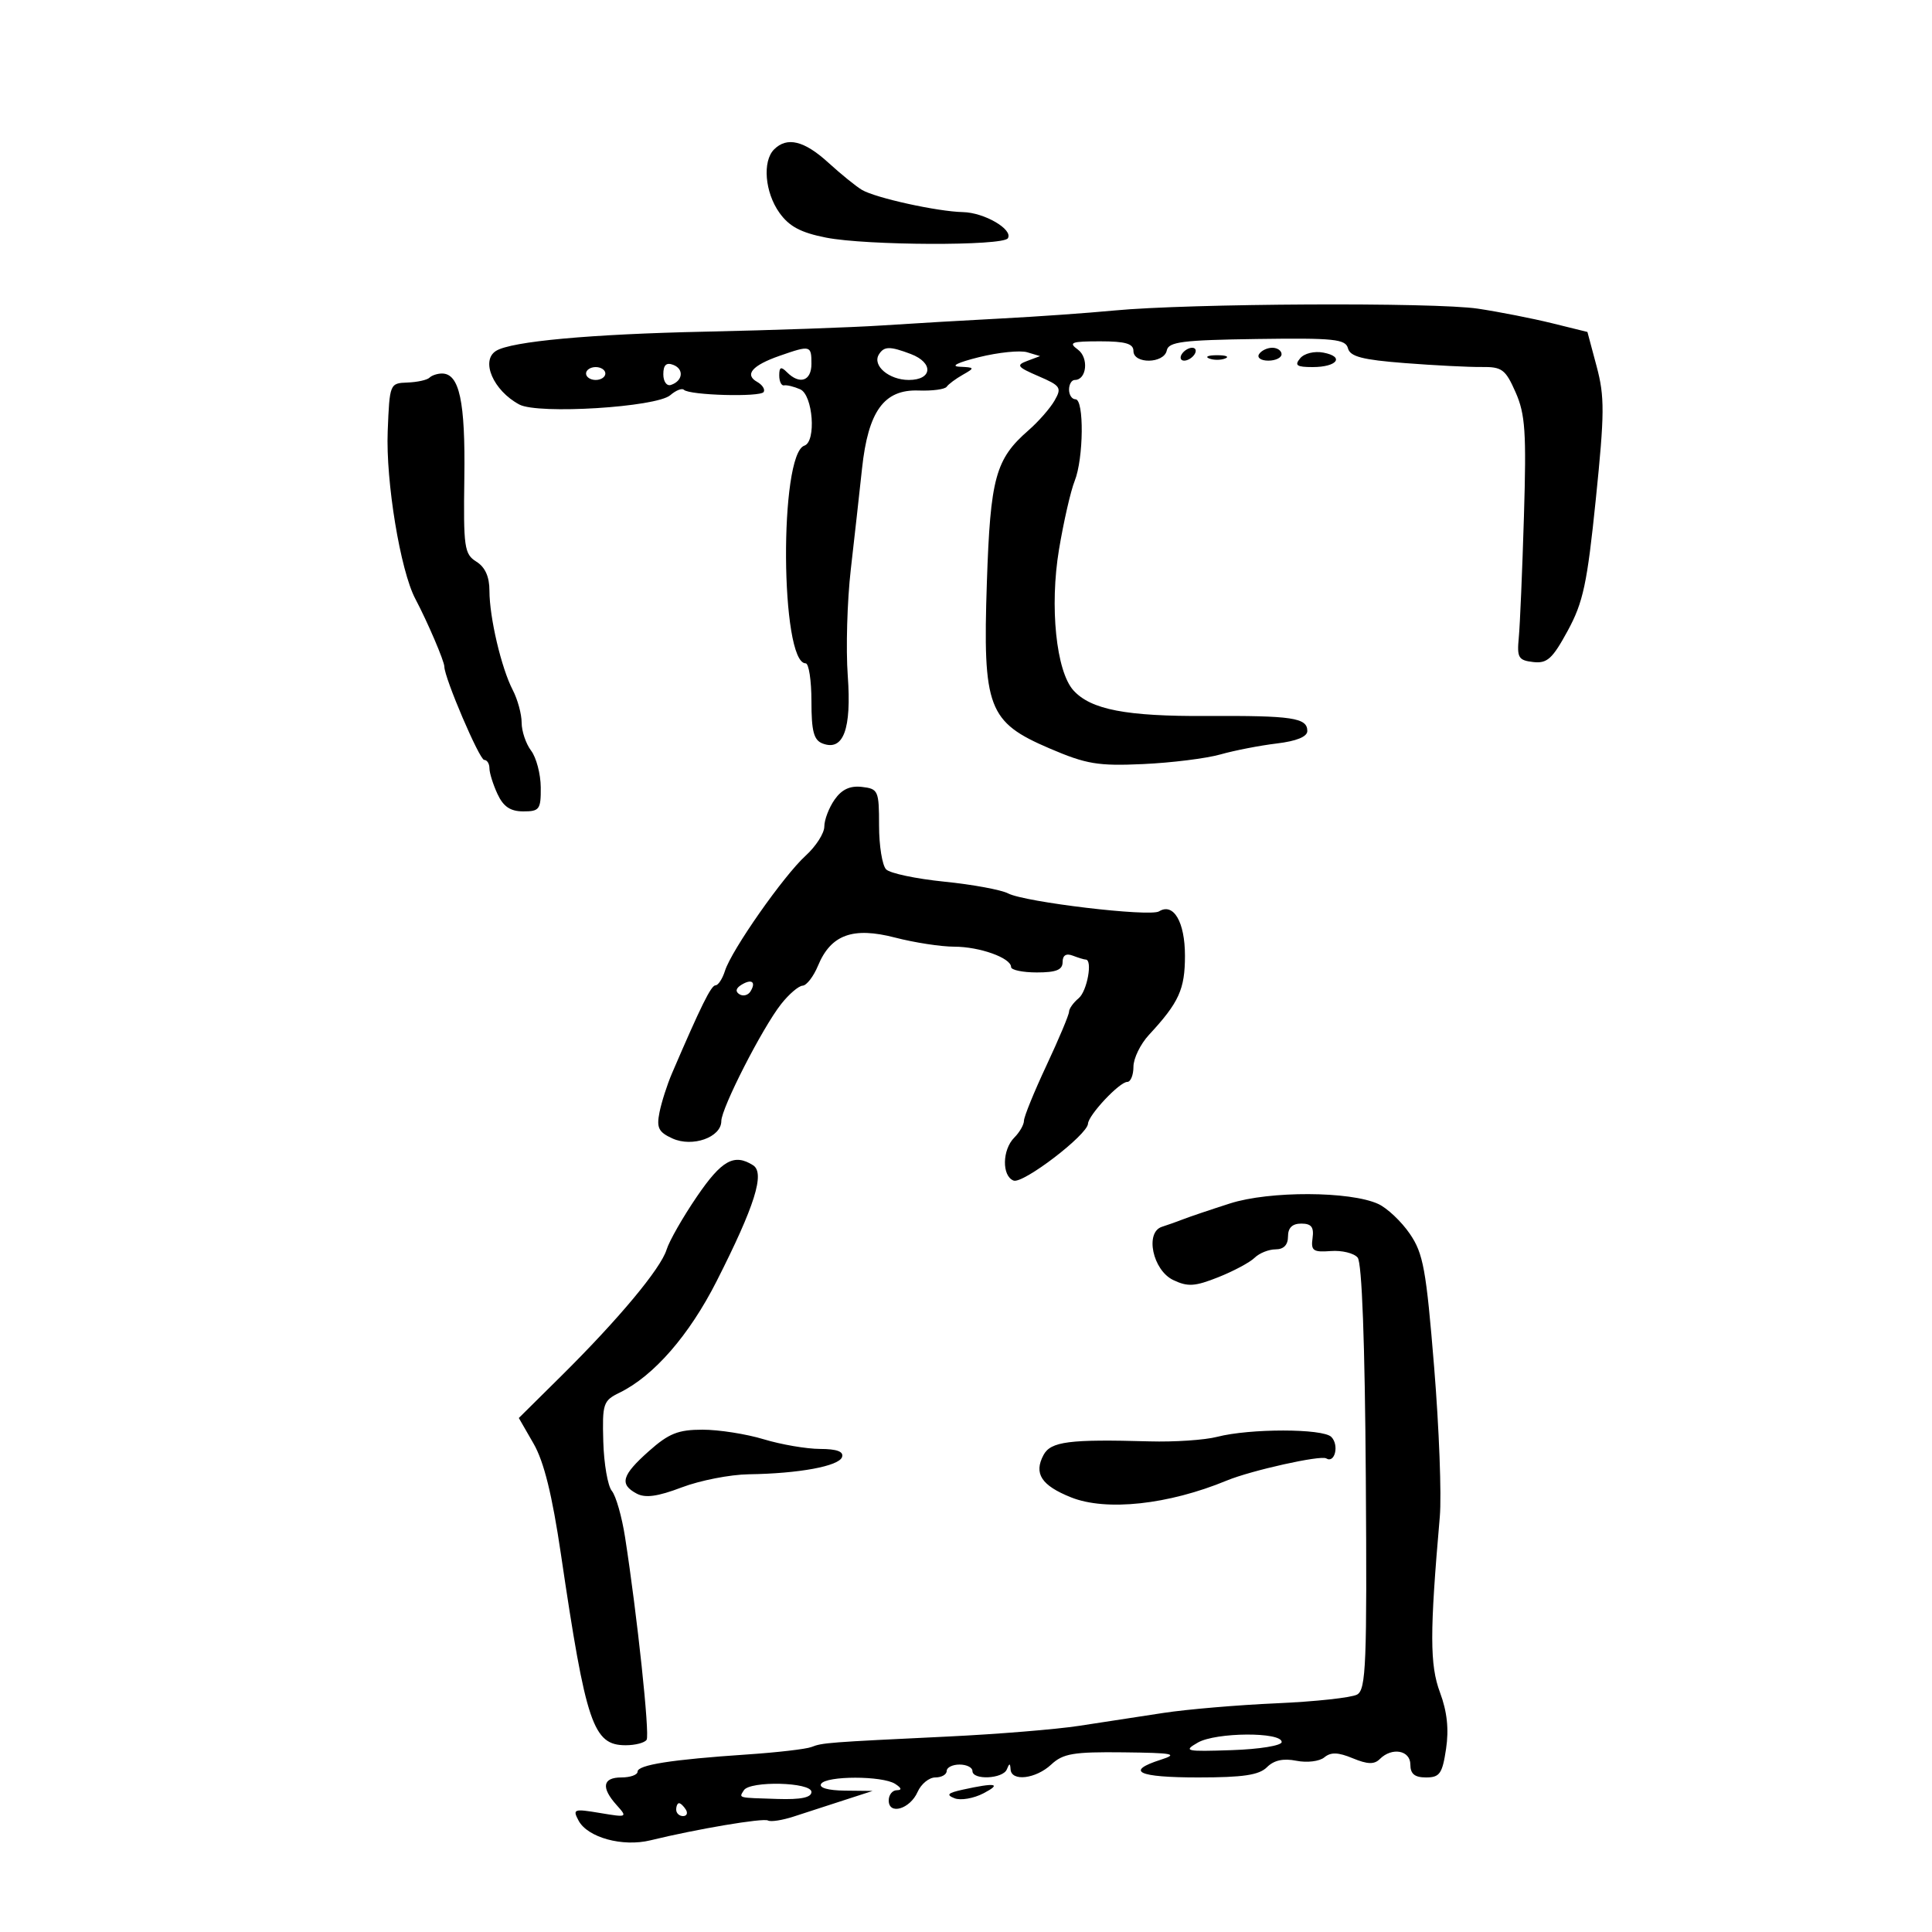 <svg xmlns="http://www.w3.org/2000/svg" width="300" height="300" viewBox="0 0 300 300" version="1.1">
	<path d="M 120.200 23.200 C 118.365 25.035, 118.769 29.867, 121.021 33.029 C 122.541 35.164, 124.336 36.122, 128.271 36.897 C 134.564 38.136, 155.751 38.212, 156.501 36.998 C 157.347 35.629, 152.846 33.006, 149.527 32.936 C 145.563 32.852, 135.951 30.737, 133.839 29.485 C 132.925 28.943, 130.575 27.038, 128.615 25.250 C 124.878 21.840, 122.210 21.190, 120.200 23.200 M 173 48.216 C 168.875 48.610, 161 49.167, 155.500 49.453 C 150 49.739, 141.675 50.225, 137 50.533 C 132.325 50.841, 119.950 51.276, 109.500 51.500 C 91.674 51.882, 79.417 53.006, 77.036 54.478 C 74.582 55.995, 76.603 60.663, 80.647 62.817 C 83.564 64.370, 101.924 63.232, 104.081 61.365 C 104.951 60.612, 105.902 60.235, 106.194 60.527 C 107.051 61.384, 118.074 61.689, 118.581 60.870 C 118.834 60.459, 118.378 59.751, 117.566 59.297 C 115.556 58.172, 116.799 56.734, 121.071 55.245 C 125.850 53.579, 126 53.617, 126 56.500 C 126 59.163, 124.184 59.784, 122.200 57.800 C 121.267 56.867, 121 56.978, 121 58.300 C 121 59.235, 121.338 59.929, 121.750 59.841 C 122.162 59.754, 123.287 60.027, 124.250 60.448 C 126.236 61.317, 126.780 68.573, 124.906 69.198 C 120.980 70.507, 121.165 103, 125.098 103 C 125.594 103, 126 105.652, 126 108.893 C 126 113.549, 126.362 114.925, 127.724 115.447 C 130.961 116.690, 132.244 113.239, 131.639 104.918 C 131.336 100.747, 131.549 93.322, 132.111 88.418 C 132.674 83.513, 133.458 76.474, 133.854 72.774 C 134.809 63.845, 137.269 60.445, 142.636 60.640 C 144.761 60.717, 146.725 60.454, 147 60.055 C 147.275 59.656, 148.400 58.819, 149.500 58.195 C 151.406 57.114, 151.382 57.055, 149 56.945 C 147.512 56.877, 148.726 56.278, 152 55.465 C 155.025 54.715, 158.400 54.370, 159.500 54.698 L 161.500 55.296 159.500 56.046 C 157.741 56.705, 157.953 56.990, 161.250 58.411 C 164.705 59.900, 164.902 60.198, 163.750 62.204 C 163.063 63.402, 161.246 65.474, 159.714 66.810 C 154.574 71.290, 153.782 74.184, 153.240 90.451 C 152.590 109.947, 153.413 112.121, 163 116.225 C 168.689 118.661, 170.498 118.963, 177.500 118.645 C 181.900 118.445, 187.300 117.772, 189.500 117.150 C 191.700 116.527, 195.637 115.761, 198.250 115.448 C 201.330 115.078, 203 114.395, 203 113.506 C 203 111.455, 200.670 111.107, 187.389 111.180 C 174.886 111.249, 169.389 110.193, 166.681 107.200 C 164 104.238, 162.968 94.163, 164.441 85.328 C 165.158 81.022, 166.253 76.233, 166.873 74.685 C 168.268 71.200, 168.361 62, 167 62 C 166.450 62, 166 61.325, 166 60.500 C 166 59.675, 166.402 59, 166.893 59 C 168.756 59, 169.100 55.546, 167.363 54.276 C 165.865 53.181, 166.354 53, 170.809 53 C 174.757 53, 176 53.359, 176 54.500 C 176 56.559, 180.755 56.482, 181.177 54.417 C 181.450 53.077, 183.606 52.804, 195.191 52.638 C 207.151 52.468, 208.937 52.651, 209.312 54.086 C 209.649 55.374, 211.548 55.868, 218.121 56.379 C 222.729 56.737, 228.095 57.010, 230.045 56.987 C 233.232 56.948, 233.767 57.345, 235.344 60.920 C 236.845 64.321, 237.032 67.110, 236.636 80.198 C 236.381 88.614, 236.022 97.075, 235.837 99 C 235.537 102.117, 235.780 102.533, 238.065 102.799 C 240.240 103.052, 241.055 102.316, 243.432 97.947 C 245.837 93.528, 246.457 90.629, 247.796 77.526 C 249.163 64.157, 249.179 61.589, 247.926 56.901 L 246.494 51.546 240.997 50.190 C 237.974 49.444, 232.800 48.428, 229.500 47.931 C 222.782 46.919, 184.564 47.112, 173 48.216 M 136.473 55.044 C 135.412 56.761, 138.043 59, 141.122 59 C 144.796 59, 145.004 56.332, 141.435 54.975 C 138.176 53.736, 137.273 53.749, 136.473 55.044 M 183.500 55 C 183.160 55.550, 183.332 56, 183.882 56 C 184.432 56, 185.160 55.550, 185.500 55 C 185.840 54.450, 185.668 54, 185.118 54 C 184.568 54, 183.840 54.450, 183.500 55 M 195.500 55 C 195.160 55.550, 195.809 56, 196.941 56 C 198.073 56, 199 55.550, 199 55 C 199 54.450, 198.352 54, 197.559 54 C 196.766 54, 195.840 54.450, 195.500 55 M 201.884 55.640 C 200.974 56.736, 201.349 57, 203.819 57 C 207.641 57, 208.840 55.394, 205.495 54.754 C 204.088 54.485, 202.524 54.869, 201.884 55.640 M 187.750 55.662 C 188.438 55.940, 189.563 55.940, 190.250 55.662 C 190.938 55.385, 190.375 55.158, 189 55.158 C 187.625 55.158, 187.063 55.385, 187.750 55.662 M 103 58.115 C 103 59.254, 103.528 59.991, 104.188 59.771 C 106.039 59.154, 106.249 57.310, 104.542 56.655 C 103.461 56.240, 103 56.677, 103 58.115 M 91 58 C 91 58.550, 91.675 59, 92.500 59 C 93.325 59, 94 58.550, 94 58 C 94 57.450, 93.325 57, 92.500 57 C 91.675 57, 91 57.450, 91 58 M 66.684 58.649 C 66.328 59.006, 64.790 59.343, 63.268 59.399 C 60.528 59.499, 60.497 59.577, 60.202 66.960 C 59.891 74.752, 62.170 88.589, 64.486 92.974 C 66.393 96.583, 69 102.675, 69 103.523 C 69 105.245, 74.451 118, 75.187 118 C 75.634 118, 76 118.585, 76 119.301 C 76 120.016, 76.563 121.812, 77.250 123.293 C 78.161 125.255, 79.245 125.987, 81.250 125.992 C 83.768 125.999, 83.997 125.684, 83.968 122.250 C 83.951 120.188, 83.276 117.626, 82.468 116.559 C 81.661 115.491, 81 113.536, 81 112.213 C 81 110.891, 80.380 108.614, 79.623 107.154 C 77.845 103.728, 76 95.871, 76 91.726 C 76 89.547, 75.333 88.064, 73.968 87.212 C 72.096 86.043, 71.950 85.018, 72.102 74.155 C 72.267 62.329, 71.337 58, 68.631 58 C 67.918 58, 67.041 58.292, 66.684 58.649 M 129.597 124.165 C 128.719 125.419, 128 127.298, 128 128.341 C 128 129.384, 126.696 131.421, 125.103 132.868 C 121.686 135.972, 113.590 147.527, 112.574 150.750 C 112.184 151.988, 111.522 153, 111.104 153 C 110.425 153, 108.849 156.187, 104.344 166.670 C 103.595 168.414, 102.723 171.137, 102.406 172.721 C 101.924 175.128, 102.255 175.795, 104.415 176.779 C 107.519 178.193, 111.997 176.606, 112.005 174.089 C 112.011 172.072, 118.377 159.612, 121.292 155.913 C 122.506 154.372, 124.008 153.086, 124.629 153.055 C 125.249 153.025, 126.325 151.629, 127.020 149.953 C 129.017 145.130, 132.431 143.886, 138.996 145.589 C 141.988 146.365, 146.117 147, 148.171 147 C 152.117 147, 157 148.748, 157 150.161 C 157 150.622, 158.800 151, 161 151 C 164.007 151, 165 150.601, 165 149.393 C 165 148.338, 165.544 147.995, 166.582 148.393 C 167.452 148.727, 168.352 149, 168.582 149 C 169.699 149, 168.814 153.910, 167.500 155 C 166.675 155.685, 166 156.630, 166 157.101 C 166 157.571, 164.425 161.320, 162.500 165.432 C 160.575 169.543, 159 173.410, 159 174.025 C 159 174.640, 158.325 175.818, 157.500 176.643 C 155.616 178.527, 155.547 182.612, 157.388 183.319 C 158.844 183.877, 168.844 176.236, 168.943 174.490 C 169.020 173.127, 173.838 168, 175.040 168 C 175.568 168, 176 166.941, 176 165.646 C 176 164.351, 177.087 162.119, 178.416 160.686 C 183.076 155.657, 184 153.624, 184 148.400 C 184 143.160, 182.224 140.126, 179.972 141.518 C 178.548 142.397, 159.142 140.088, 156.542 138.730 C 155.464 138.167, 151.011 137.346, 146.645 136.906 C 142.278 136.466, 138.210 135.609, 137.603 135.003 C 136.996 134.396, 136.500 131.335, 136.500 128.200 C 136.500 122.776, 136.372 122.485, 133.847 122.193 C 131.992 121.978, 130.713 122.572, 129.597 124.165 M 115.114 152.929 C 114.255 153.461, 114.152 153.976, 114.824 154.391 C 115.395 154.744, 116.163 154.545, 116.531 153.950 C 117.449 152.464, 116.719 151.938, 115.114 152.929 M 108.221 185.794 C 106.045 188.981, 103.924 192.694, 103.507 194.044 C 102.595 196.999, 96.032 204.867, 87.114 213.698 L 80.562 220.186 82.860 224.178 C 84.466 226.969, 85.742 232.131, 87.100 241.335 C 90.999 267.753, 92.099 271, 97.157 271 C 98.656 271, 100.119 270.616, 100.409 270.147 C 100.915 269.328, 98.945 250.823, 97.060 238.698 C 96.564 235.507, 95.640 232.272, 95.007 231.509 C 94.374 230.746, 93.776 227.299, 93.678 223.848 C 93.511 217.947, 93.660 217.496, 96.198 216.257 C 101.511 213.664, 107.014 207.346, 111.275 198.946 C 117.210 187.246, 118.818 182.130, 116.935 180.939 C 113.996 179.079, 112.073 180.150, 108.221 185.794 M 191 186.868 C 187.975 187.837, 184.713 188.938, 183.750 189.315 C 182.787 189.692, 181.296 190.222, 180.436 190.493 C 177.747 191.341, 178.990 197.243, 182.179 198.763 C 184.438 199.841, 185.535 199.772, 189.179 198.323 C 191.555 197.378, 194.095 196.019, 194.821 195.302 C 195.548 194.586, 197.011 194, 198.071 194 C 199.333 194, 200 193.309, 200 192 C 200 190.646, 200.667 190, 202.063 190 C 203.628 190, 204.050 190.543, 203.813 192.250 C 203.540 194.211, 203.902 194.469, 206.637 194.262 C 208.363 194.130, 210.243 194.588, 210.816 195.279 C 211.482 196.081, 211.939 208.403, 212.082 229.392 C 212.278 258.362, 212.119 262.354, 210.735 263.129 C 209.871 263.612, 204.245 264.223, 198.232 264.486 C 192.219 264.750, 184.307 265.423, 180.650 265.983 C 176.992 266.542, 171.090 267.446, 167.534 267.991 C 163.978 268.536, 154.865 269.280, 147.284 269.644 C 128.491 270.546, 127.710 270.606, 126 271.275 C 125.175 271.598, 120.675 272.120, 116 272.434 C 104.266 273.224, 99 274.051, 99 275.105 C 99 275.597, 97.875 276, 96.500 276 C 93.571 276, 93.298 277.560, 95.750 280.293 C 97.465 282.205, 97.413 282.230, 93.160 281.519 C 89.095 280.840, 88.884 280.915, 89.844 282.709 C 91.249 285.334, 96.677 286.821, 101 285.764 C 108.195 284.005, 118.526 282.263, 119.256 282.687 C 119.672 282.928, 121.472 282.650, 123.256 282.069 C 125.040 281.488, 128.525 280.357, 131 279.554 L 135.500 278.095 131.191 278.048 C 128.583 278.019, 127.126 277.605, 127.500 277 C 128.290 275.722, 137.022 275.722, 139 277 C 140 277.646, 140.083 277.974, 139.250 277.985 C 138.563 277.993, 138 278.708, 138 279.573 C 138 281.891, 141.315 280.909, 142.487 278.244 C 143.030 277.010, 144.268 276, 145.237 276 C 146.207 276, 147 275.550, 147 275 C 147 274.450, 147.900 274, 149 274 C 150.100 274, 151 274.450, 151 275 C 151 276.451, 155.741 276.229, 156.338 274.750 C 156.741 273.750, 156.858 273.750, 156.921 274.750 C 157.043 276.680, 160.838 276.229, 163.230 274 C 165.070 272.286, 166.673 272.015, 174.439 272.102 C 182.223 272.190, 183.042 272.351, 180.250 273.247 C 174.647 275.044, 176.669 276, 186.071 276 C 193.035 276, 195.513 275.630, 196.735 274.408 C 197.820 273.323, 199.277 273.005, 201.307 273.411 C 202.957 273.741, 204.891 273.505, 205.642 272.882 C 206.652 272.044, 207.779 272.080, 210.055 273.023 C 212.349 273.973, 213.396 274.004, 214.256 273.144 C 216.141 271.259, 219 271.774, 219 274 C 219 275.453, 219.667 276, 221.439 276 C 223.558 276, 223.965 275.418, 224.544 271.558 C 225.002 268.502, 224.708 265.771, 223.602 262.808 C 222.005 258.527, 222 253.550, 223.573 235.500 C 223.860 232.200, 223.464 221.748, 222.692 212.273 C 221.456 197.096, 221.007 194.633, 218.913 191.578 C 217.606 189.671, 215.403 187.589, 214.018 186.952 C 209.666 184.951, 197.131 184.905, 191 186.868 M 100.750 225.339 C 96.548 229.079, 96.147 230.473, 98.857 231.923 C 100.205 232.645, 102.125 232.381, 105.867 230.958 C 108.702 229.881, 113.379 228.967, 116.261 228.926 C 124.042 228.816, 130.283 227.663, 130.752 226.250 C 131.035 225.396, 129.951 224.997, 127.333 224.989 C 125.225 224.983, 121.291 224.308, 118.591 223.489 C 115.891 222.670, 111.616 222, 109.091 222.001 C 105.303 222.001, 103.844 222.585, 100.750 225.339 M 189 223.111 C 187.075 223.609, 182.350 223.926, 178.500 223.816 C 166.040 223.461, 163.161 223.830, 162.039 225.928 C 160.494 228.813, 161.694 230.660, 166.312 232.508 C 171.770 234.692, 181.422 233.650, 190.500 229.896 C 194.284 228.331, 205.073 225.927, 205.931 226.458 C 207.281 227.292, 207.973 224.373, 206.722 223.122 C 205.406 221.806, 194.069 221.799, 189 223.111 M 186 270.586 C 183.689 271.914, 184.085 272.003, 191.257 271.761 C 195.585 271.615, 199.016 271.058, 199.019 270.500 C 199.025 268.909, 188.800 268.977, 186 270.586 M 115.500 278 C 114.742 279.227, 114.414 279.143, 120.750 279.342 C 124.378 279.455, 126 279.119, 126 278.253 C 126 276.723, 116.431 276.493, 115.500 278 M 149.500 277.896 C 147.152 278.412, 146.874 278.703, 148.219 279.234 C 149.165 279.608, 151.190 279.261, 152.719 278.463 C 155.615 276.952, 154.604 276.774, 149.500 277.896 M 105 281 C 105 281.550, 105.477 282, 106.059 282 C 106.641 282, 106.840 281.550, 106.500 281 C 106.160 280.450, 105.684 280, 105.441 280 C 105.198 280, 105 280.450, 105 281" stroke="none" fill="black" fill-rule="evenodd"/>
</svg>